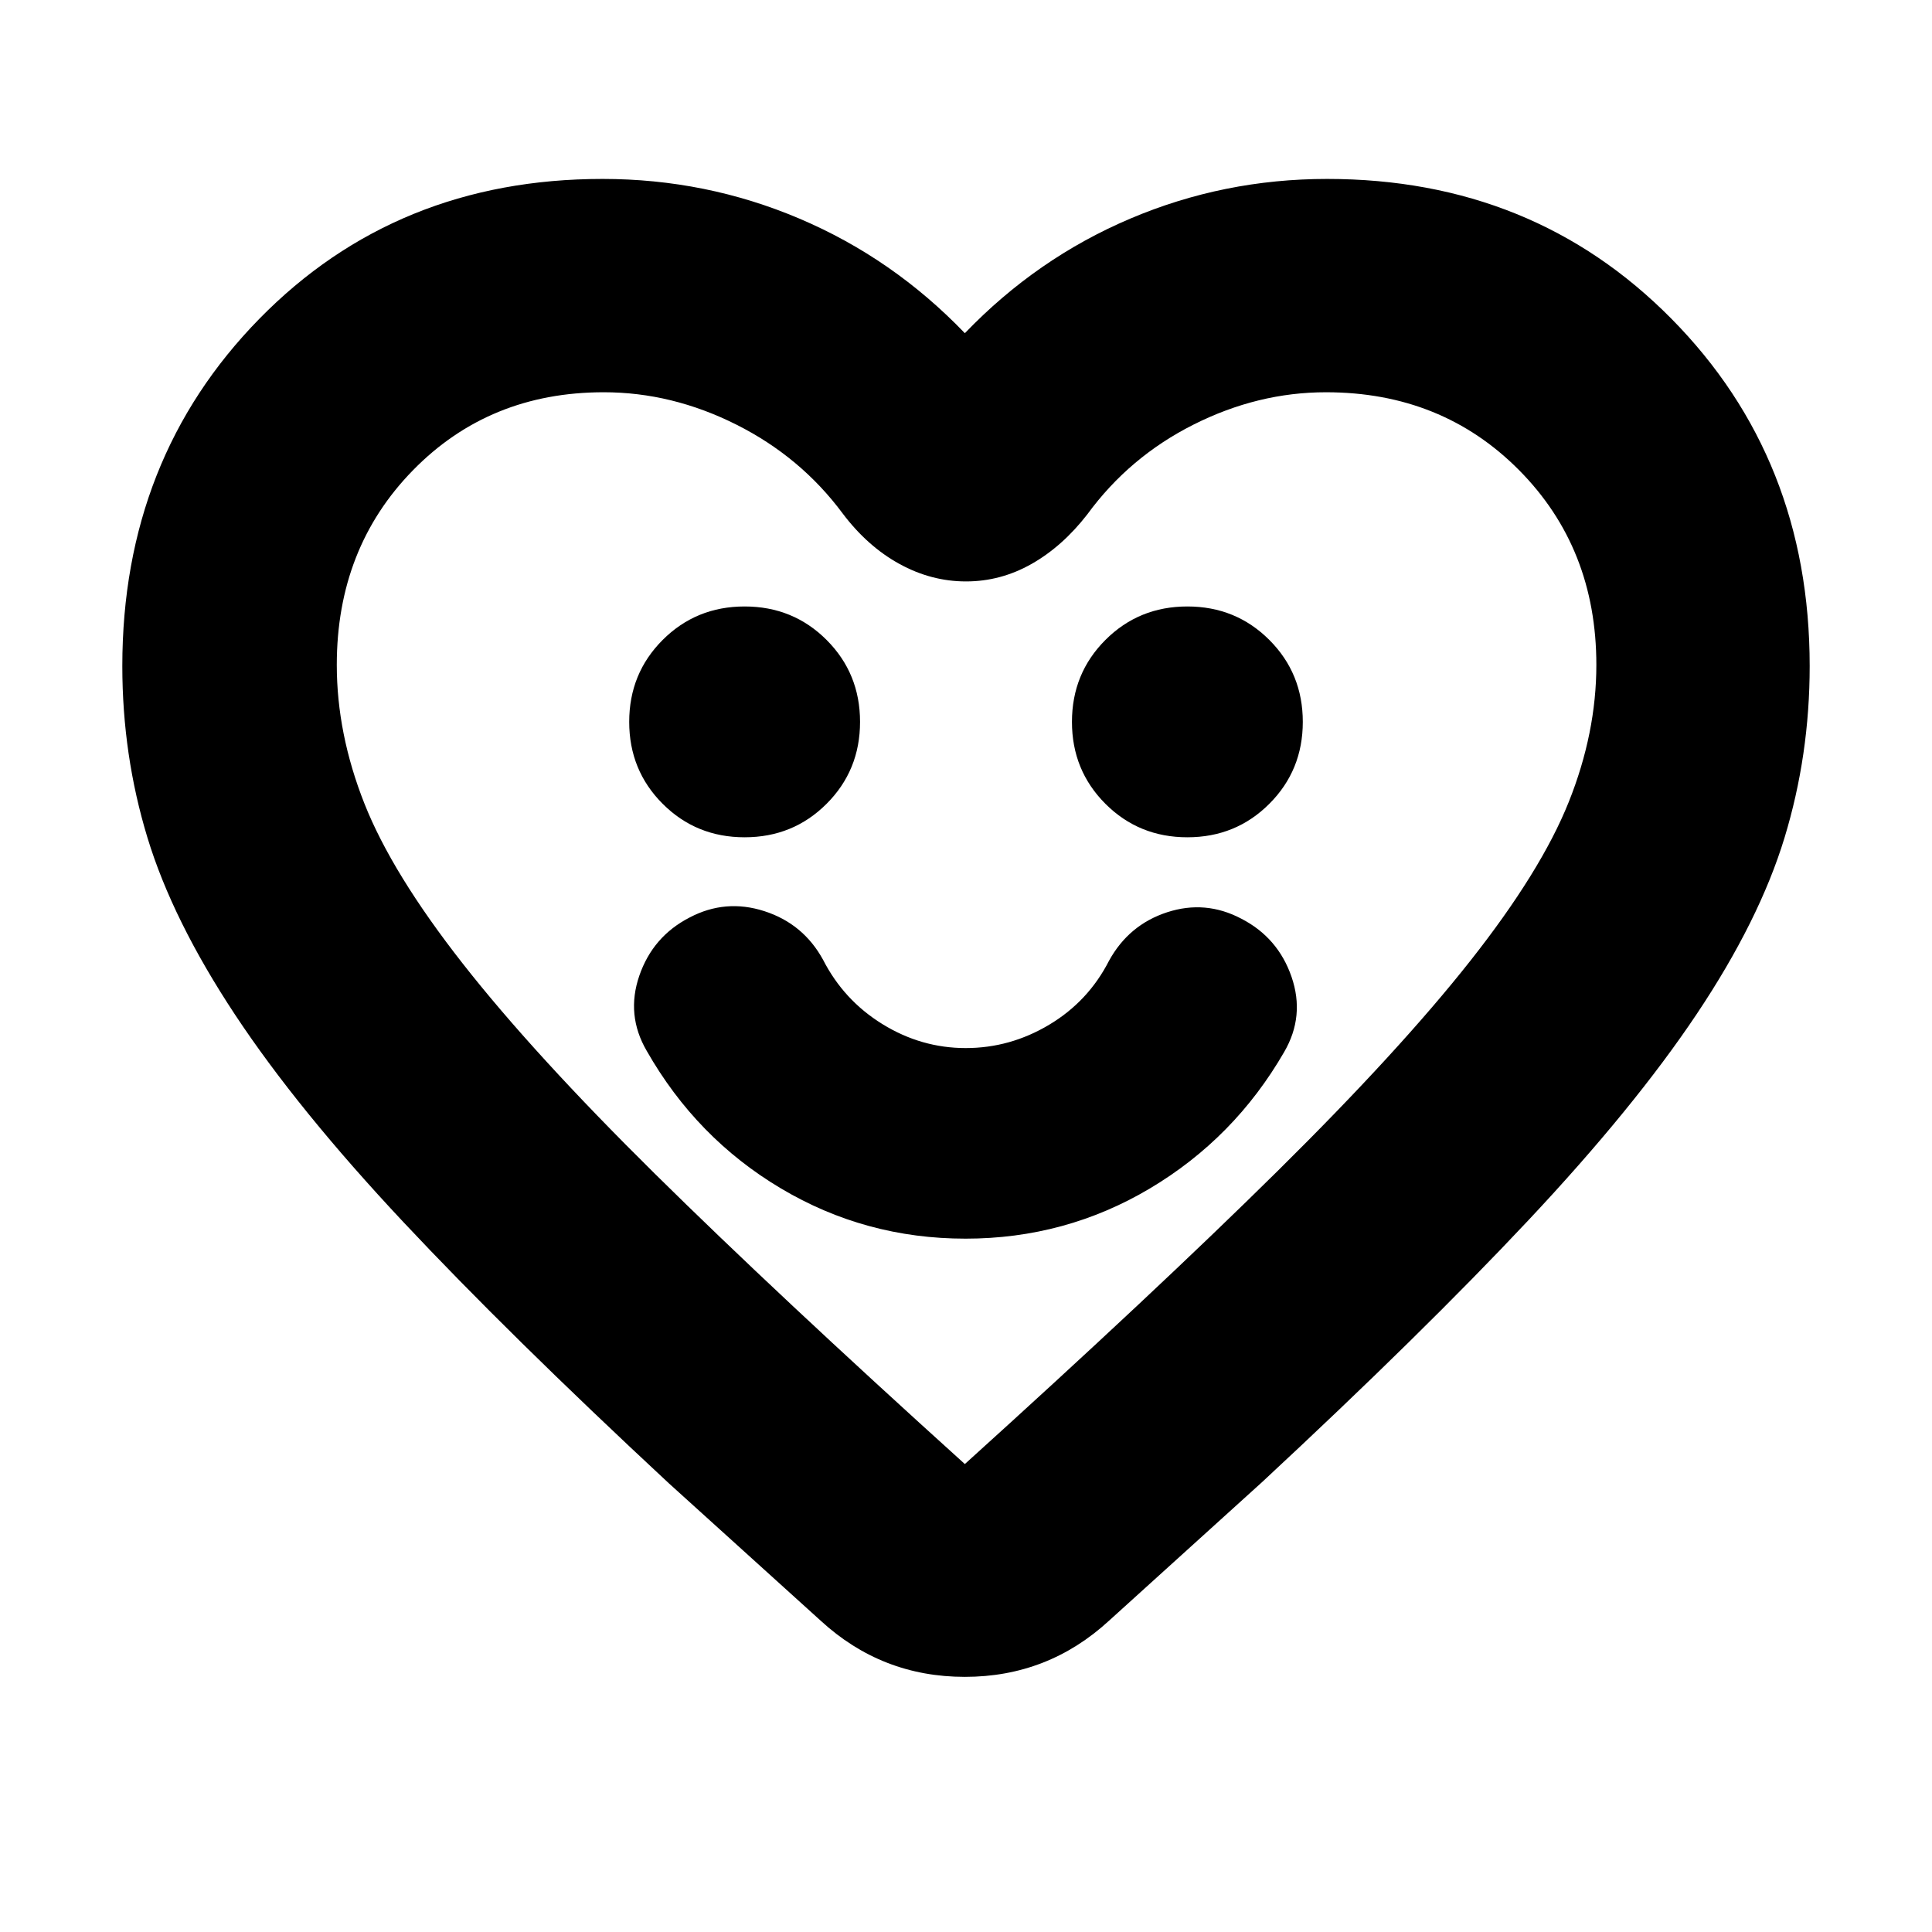 <svg xmlns="http://www.w3.org/2000/svg" height="24" viewBox="0 -960 960 960" width="24"><path d="M479.72-344.52q49.76 0 91.71-24.98 41.96-24.98 66.66-67.76 10.39-17.83 3.67-37.35-6.72-19.52-24.98-28.91-17.82-9.39-36.85-3.18-19.02 6.22-28.84 24.05-10.31 20.21-29.73 31.82-19.41 11.61-41.49 11.61-22.09 0-41.37-11.89-19.28-11.89-29.59-32.11-9.82-17.82-29.13-24.04-19.3-6.22-37.13 3.17-18.26 9.39-24.98 28.92-6.71 19.52 3.68 37.34 24.69 43.35 66.65 68.33 41.96 24.98 91.72 24.98ZM370-543.96q24.09 0 40.72-16.63t16.63-40.71q0-24.09-16.63-40.72T370-658.65q-24.09 0-40.72 16.63t-16.63 40.72q0 24.08 16.63 40.71 16.63 16.63 40.72 16.63Zm220 0q24.09 0 40.72-16.63t16.63-40.71q0-24.09-16.63-40.72T590-658.65q-24.09 0-40.72 16.63t-16.63 40.72q0 24.08 16.63 40.71 16.63 16.63 40.72 16.63ZM479.43-794.44q35.7-37.17 82.15-56.91 46.46-19.74 97.85-19.74 102.46 0 171.12 69.5 68.67 69.5 68.67 172.55 0 44.26-12.5 85.3t-43.57 87.52q-31.06 46.48-83.69 102.54-52.62 56.07-132.33 130.12l-76.04 68.86q-30.35 27.92-71.66 27.92-41.3 0-71.65-27.92L332.3-223q-79.45-73.88-131.92-129.82-52.46-55.94-83.53-102.91t-43.57-88.01q-12.5-41.04-12.5-85.3 0-103.05 68.09-172.55 68.09-69.5 170.56-69.5 51.4 0 97.85 19.74 46.46 19.74 82.15 56.91Zm313.79 164.83q0-58.06-38.39-96.77-38.38-38.71-95.96-38.71-33.87 0-65.8 16.07-31.94 16.06-52.81 44.63-12.3 15.87-27.65 24.59-15.35 8.71-32.61 8.71-17.26 0-33.11-8.71-15.85-8.72-28.15-25.03-20.87-28.13-52.87-44.19-32-16.07-65.87-16.07-56.85 0-94.75 38.71t-37.9 96.77q0 34.19 13.72 68.88 13.71 34.69 48.87 79.53 35.15 44.85 95.45 104.42 60.31 59.56 154.04 144.26 94.31-85.26 155.18-145.39 60.87-60.13 96.02-104.7 35.15-44.56 48.87-78.88 13.72-34.31 13.72-68.12ZM480.57-499.09Z"/></svg>